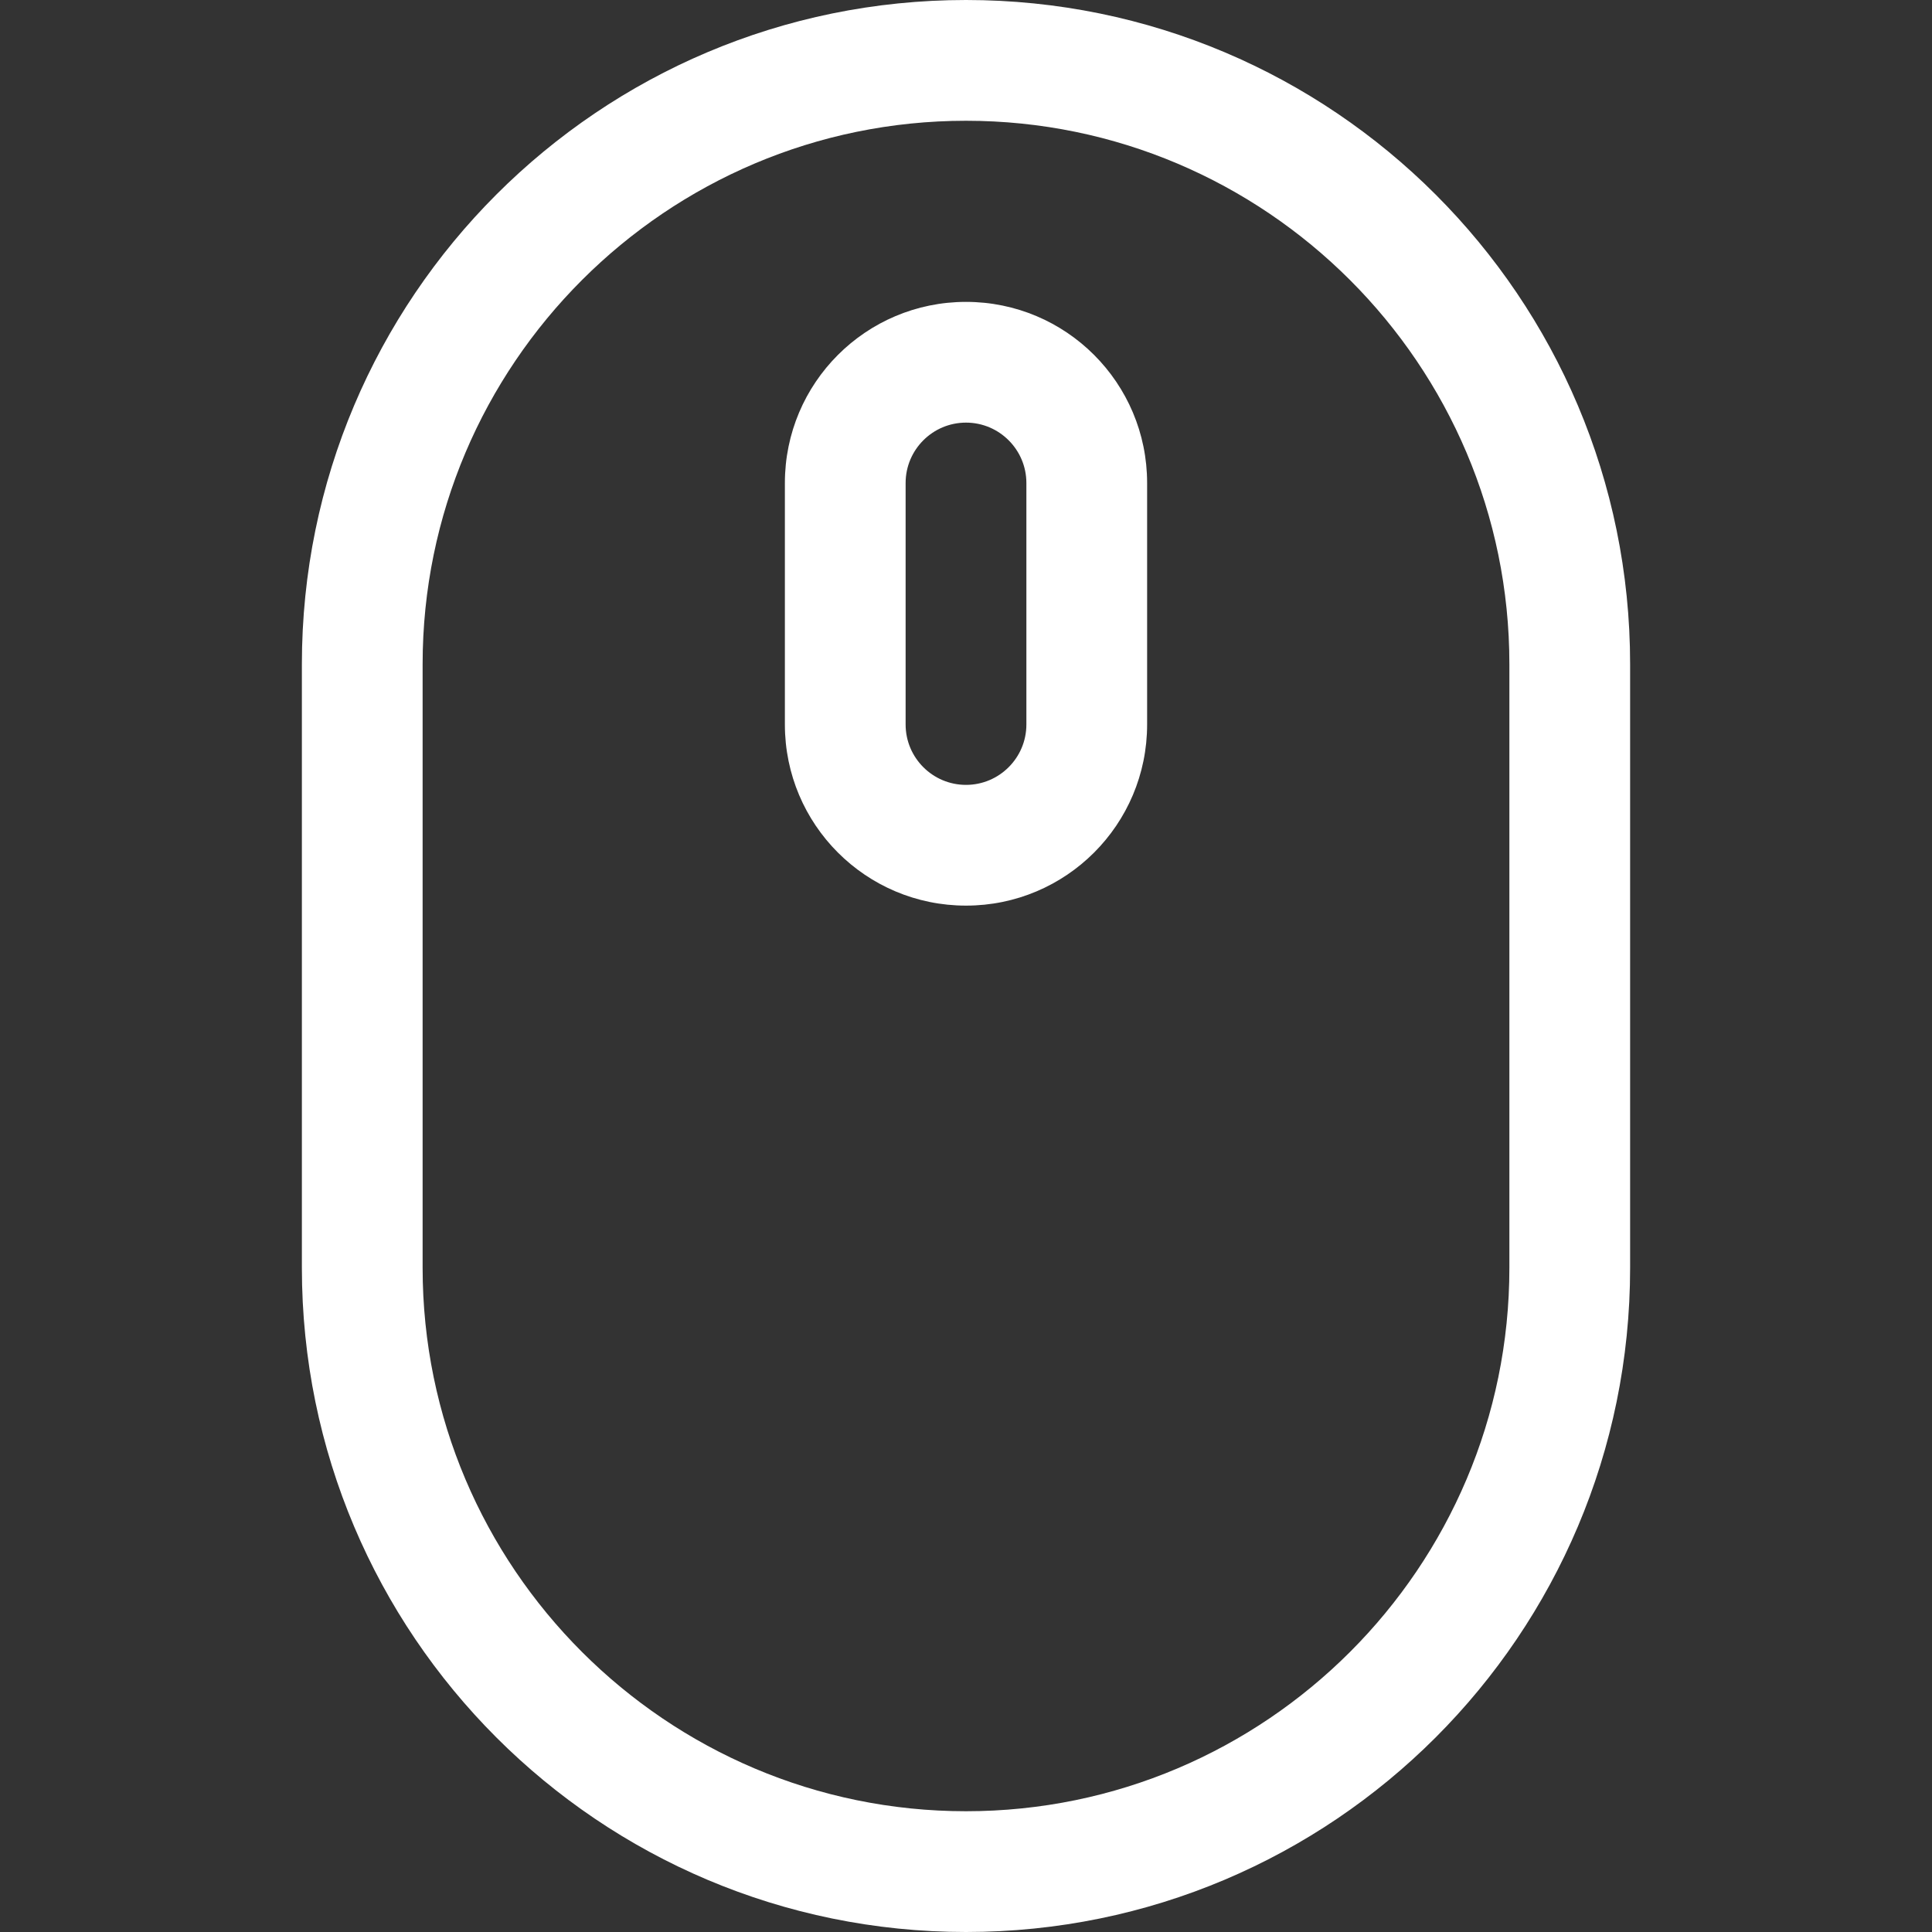 <svg width="67" height="67" viewBox="0 0 67 67" fill="none" xmlns="http://www.w3.org/2000/svg">
<rect x="0" y="0" width="67" height="67" fill="#333333" stroke="none"/>
<path d="M33.5 0C20.78 0 10.469 10.311 10.469 23.031V43.969C10.469 56.689 20.78 67 33.5 67C46.22 67 56.531 56.689 56.531 43.969V23.031C56.531 10.311 46.22 0 33.5 0ZM52.344 43.969C52.344 54.36 43.891 62.812 33.5 62.812C23.109 62.812 14.656 54.36 14.656 43.969V23.031C14.656 12.64 23.109 4.188 33.5 4.188C43.891 4.188 52.344 12.64 52.344 23.031V43.969ZM33.5 10.469C30.03 10.469 27.219 13.28 27.219 16.75V25.125C27.219 28.595 30.03 31.406 33.5 31.406C36.97 31.406 39.781 28.595 39.781 25.125V16.75C39.781 13.28 36.97 10.469 33.5 10.469ZM35.594 25.125C35.594 26.28 34.655 27.219 33.5 27.219C32.345 27.219 31.406 26.28 31.406 25.125V16.75C31.406 15.595 32.345 14.656 33.5 14.656C34.655 14.656 35.594 15.595 35.594 16.75V25.125Z" fill="white"/>
</svg>
